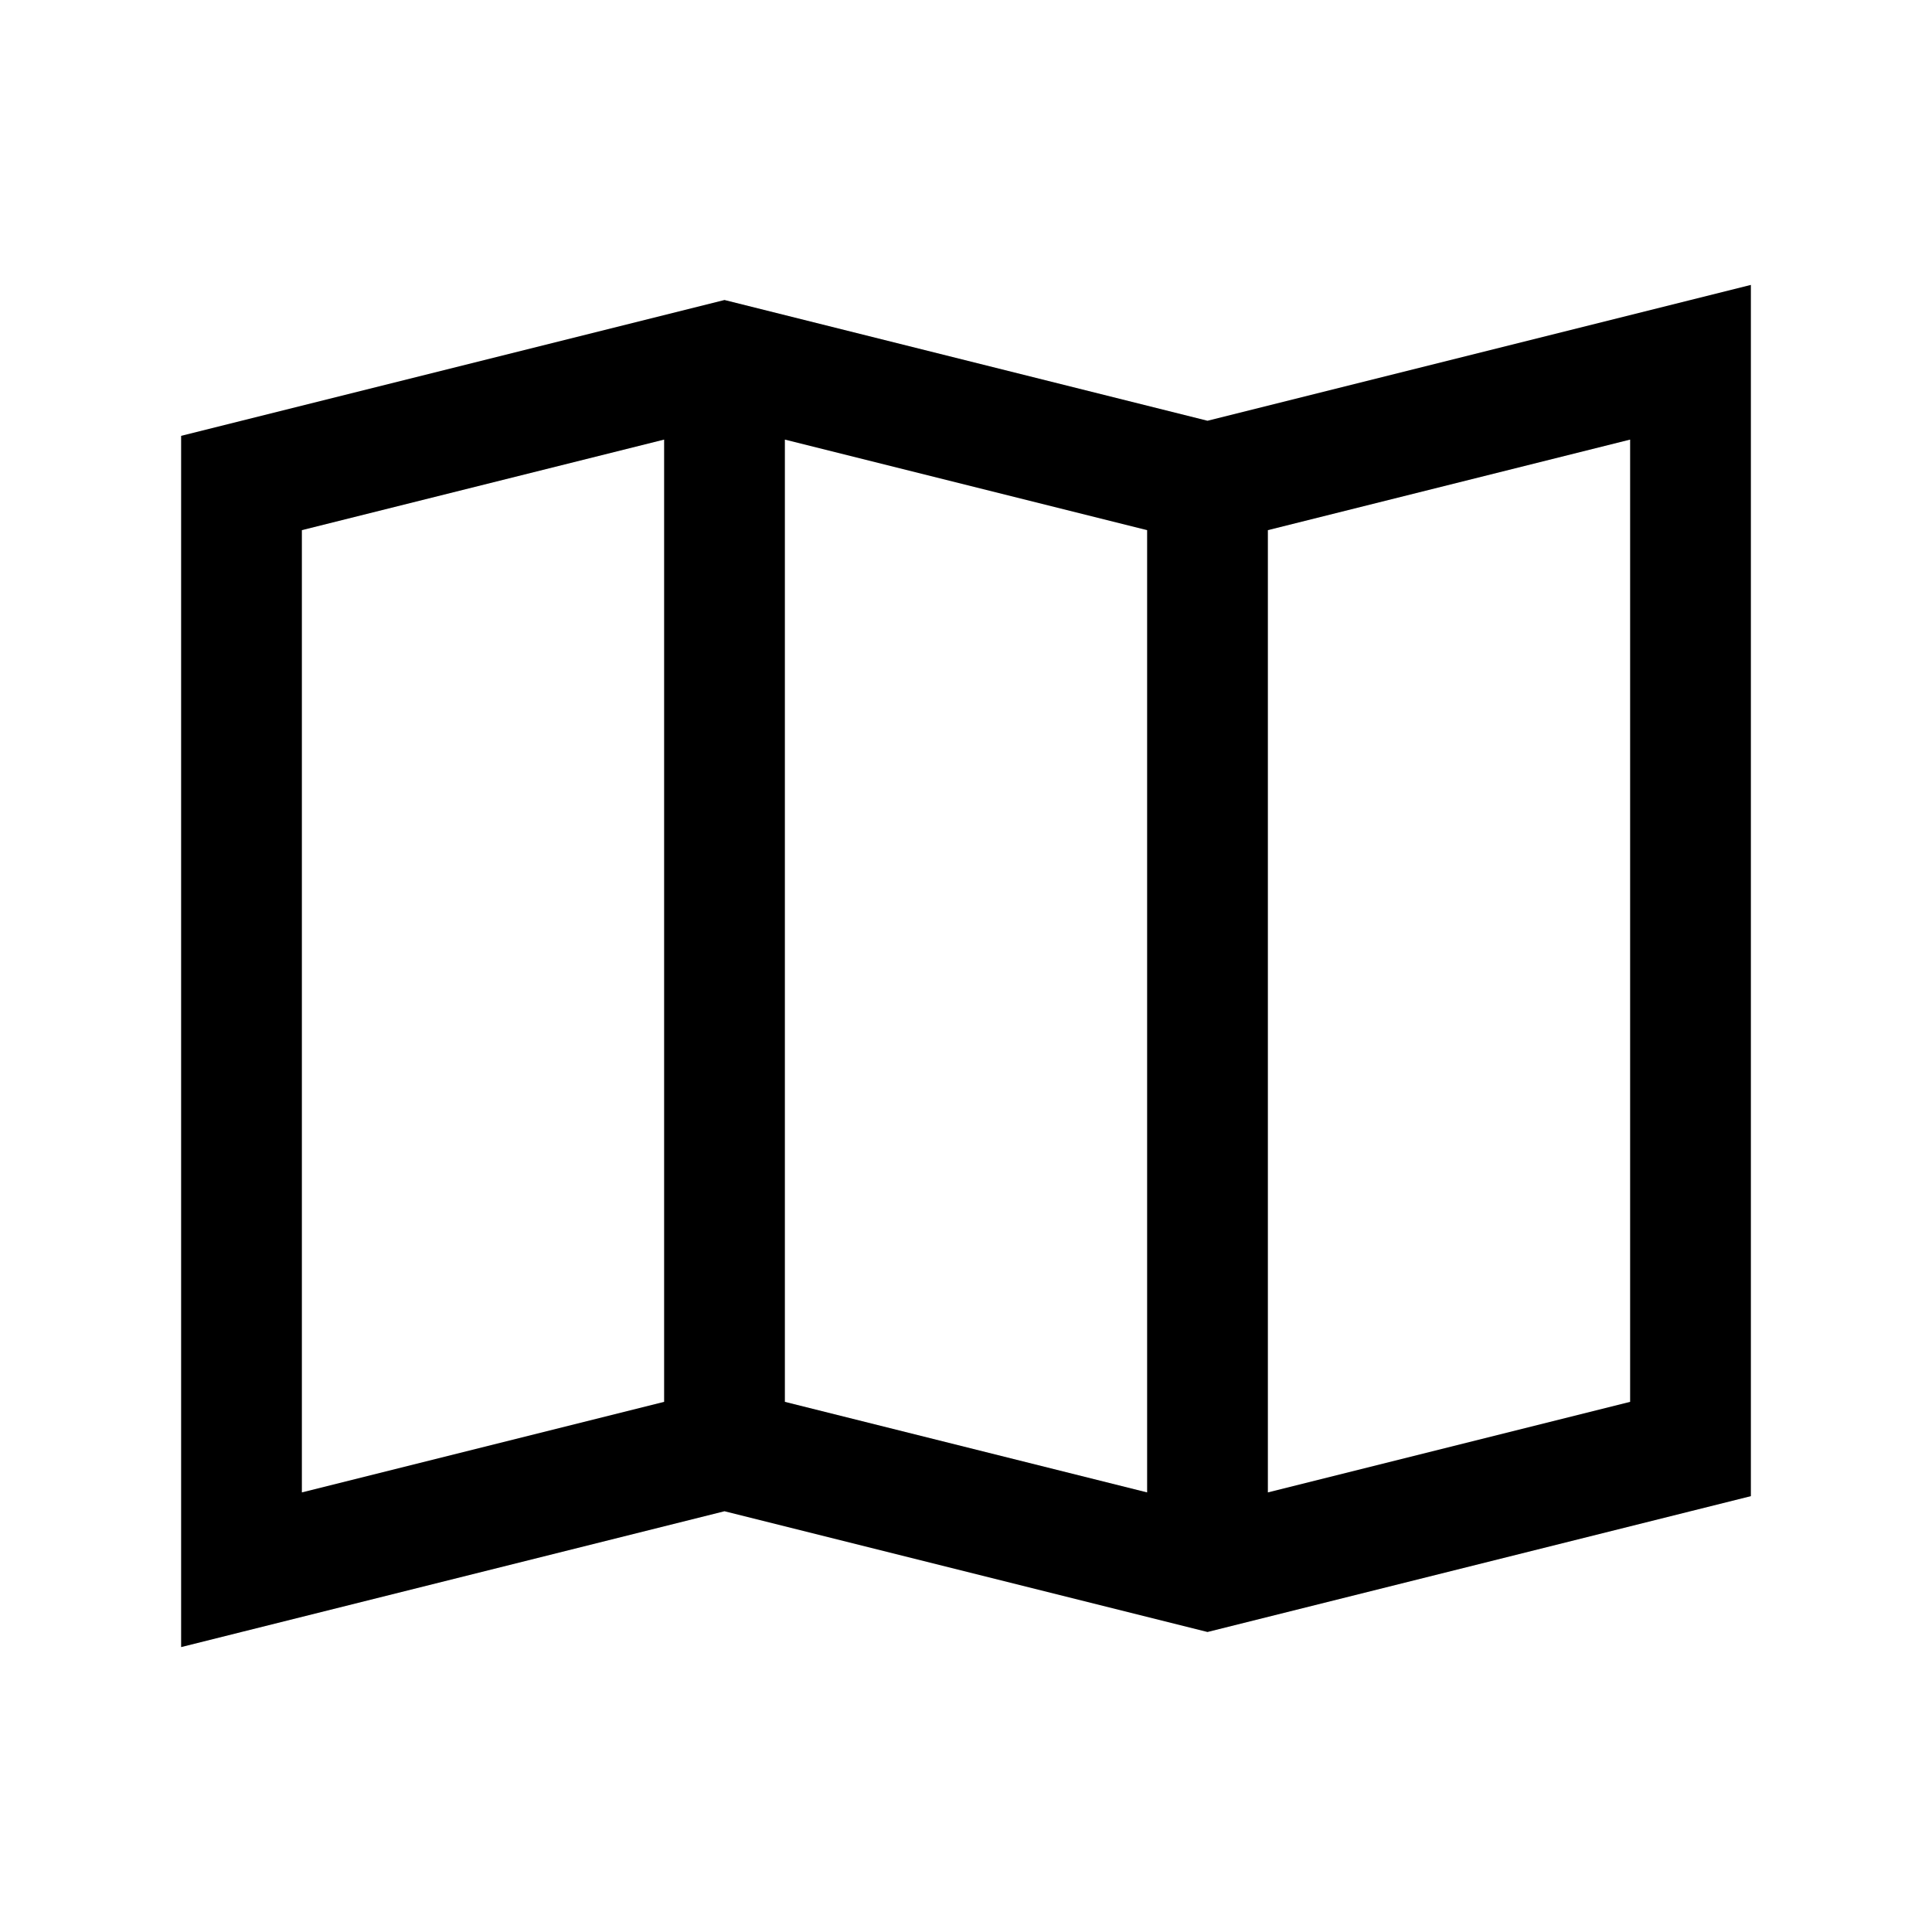 <svg fill="currentColor" height="32" viewBox="0 0 32 32" width="32" xmlns="http://www.w3.org/2000/svg" aria-hidden="true"><path clip-rule="evenodd" d="m29 4.719v20.062l-9 2.25-8-2-9 2.25v-20.062l9-2.25 8 2zm-10 4.062-6-1.5v15.938l6 1.5zm2 15.938 6-1.5v-15.938l-6 1.5zm-10-1.5v-15.938l-6 1.5v15.938z" fill-rule="evenodd"></path></svg>